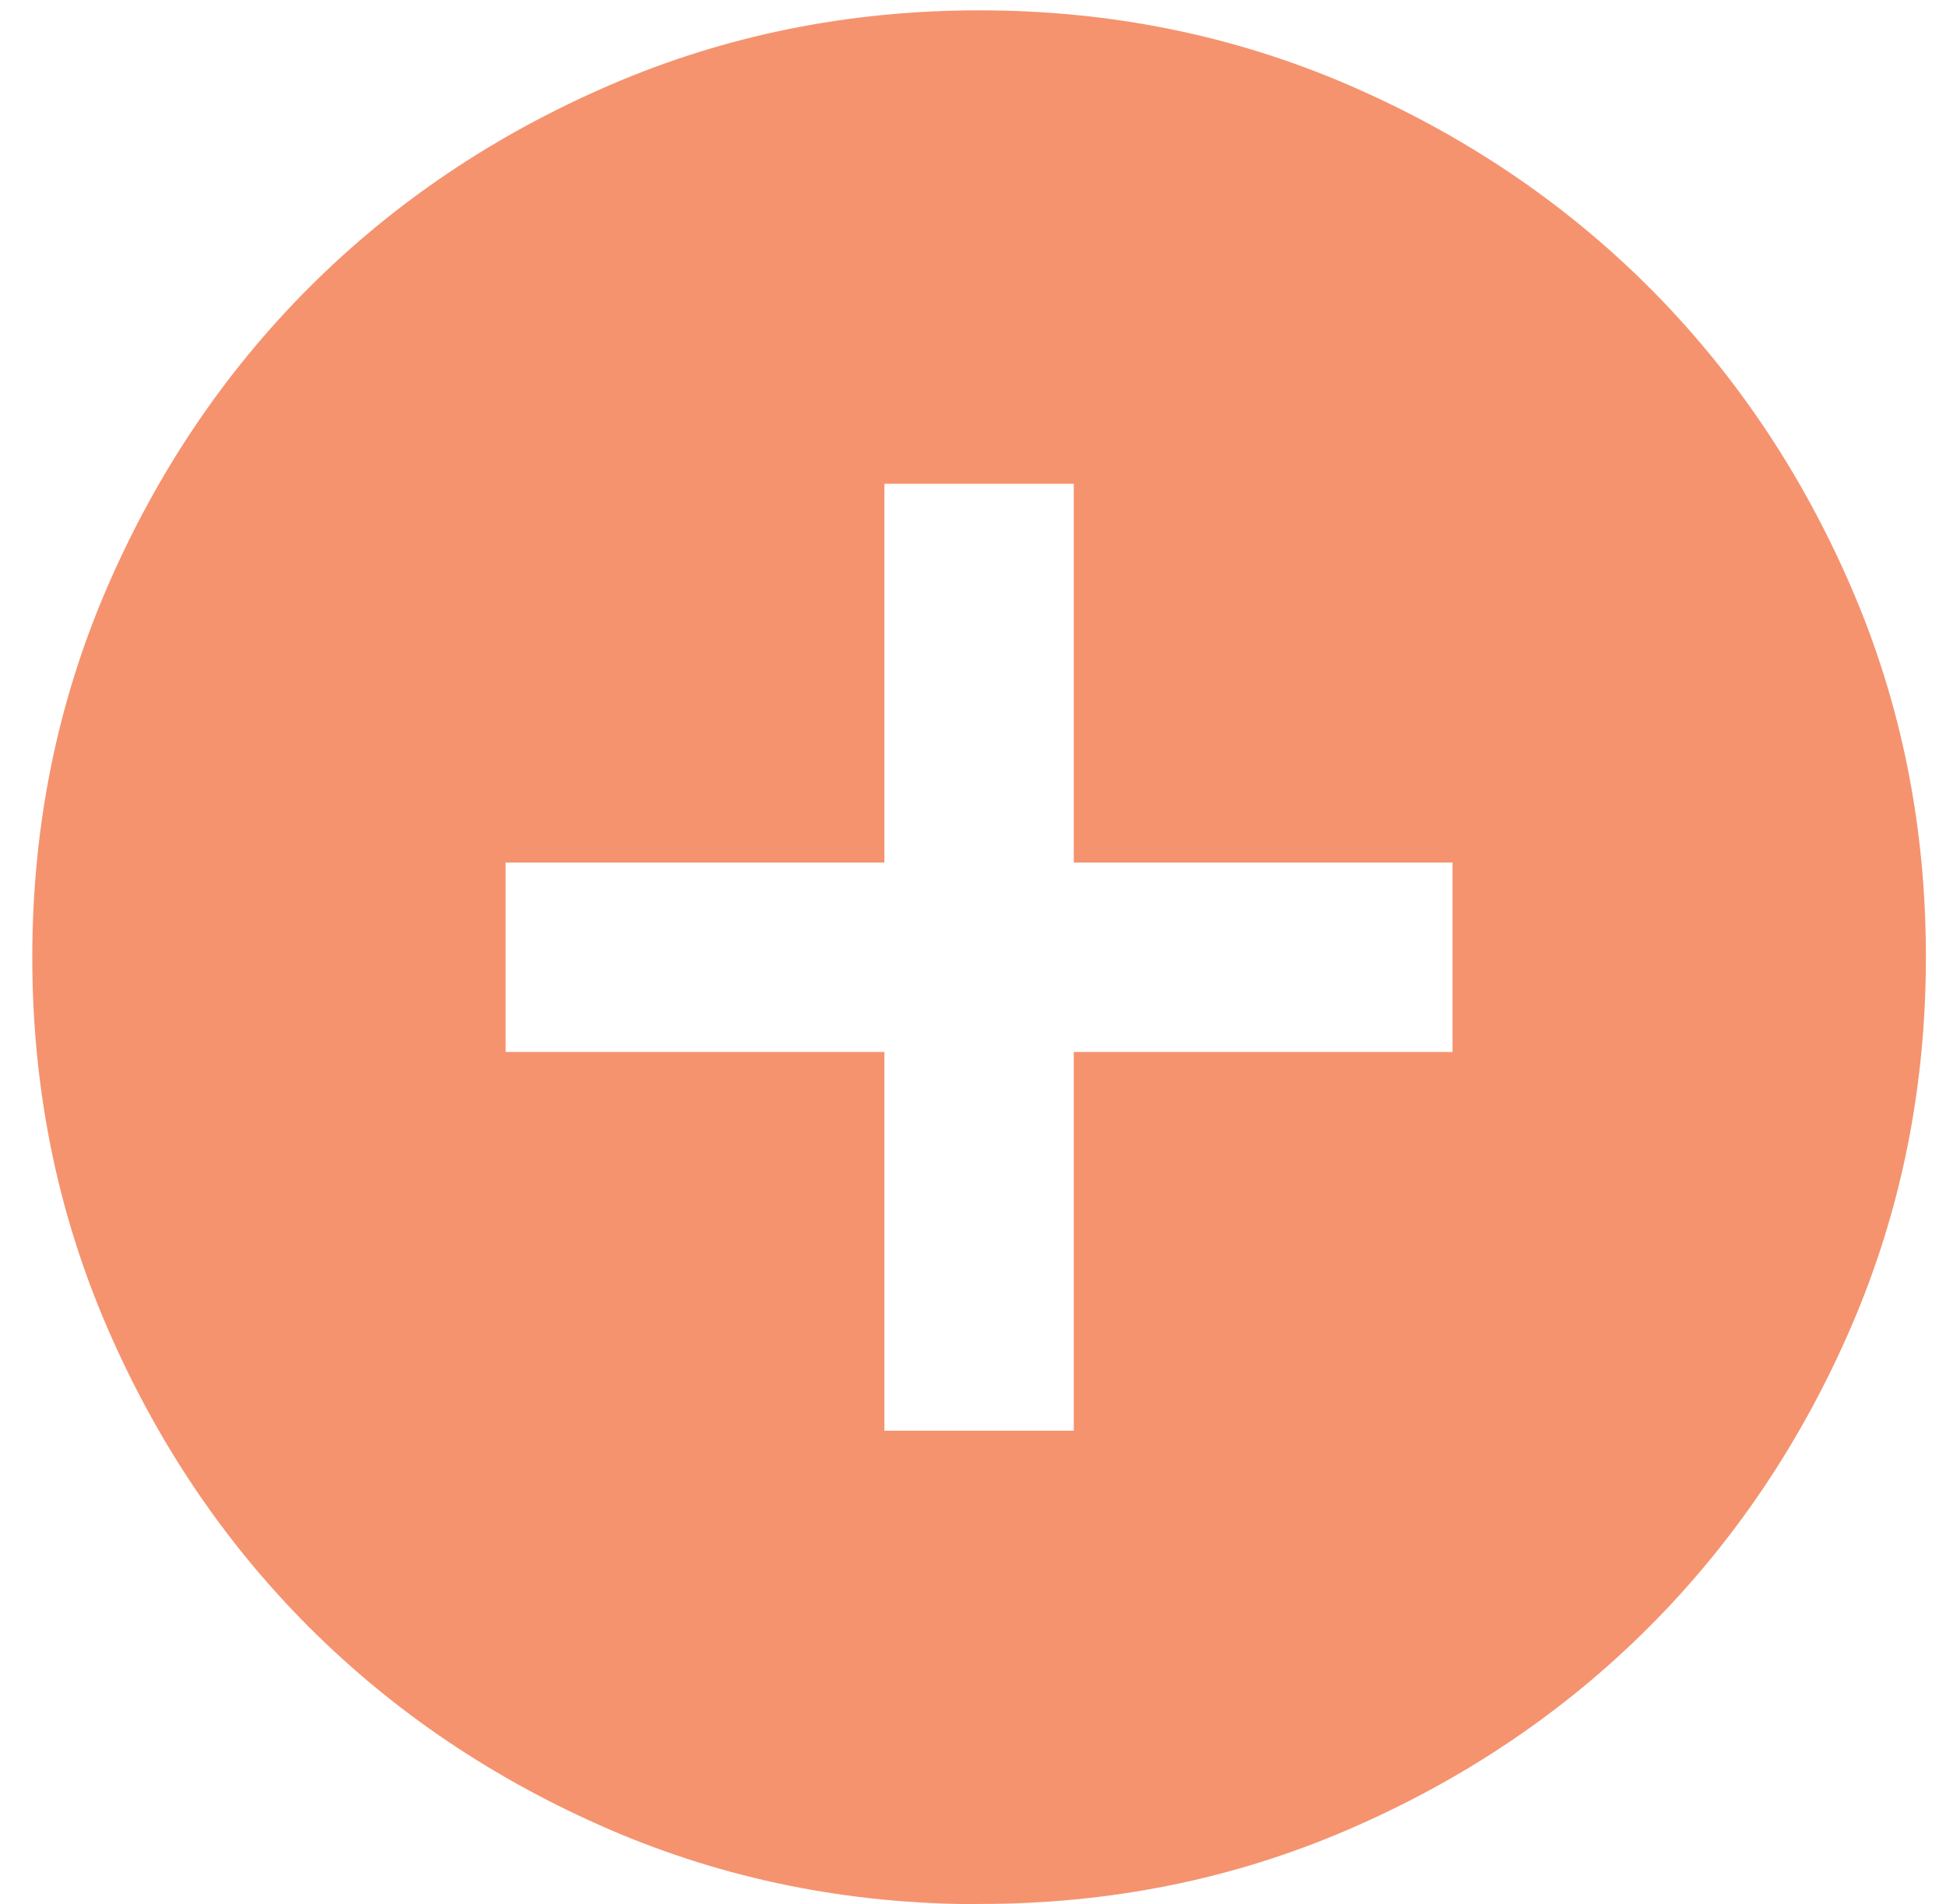 <?xml version="1.0" encoding="UTF-8"?>
<svg id="Layer_1" data-name="Layer 1" xmlns="http://www.w3.org/2000/svg" viewBox="0 0 179 175.15">
  <defs>
    <style>
      .cls-1 {
        fill: #f5936f;
      }
    </style>
  </defs>
  <path class="cls-1" d="m81.35,131.6h17.42v-34.84h34.84v-17.42h-34.84v-34.84h-17.42v34.84h-34.84v17.42h34.84v34.84Zm8.71,43.55c-12.05,0-23.37-2.29-33.97-6.86-10.6-4.58-19.81-10.78-27.65-18.61-7.84-7.84-14.04-17.06-18.61-27.65-4.57-10.6-6.86-21.92-6.86-33.97,0-12.05,2.29-23.37,6.86-33.97,4.58-10.6,10.78-19.81,18.61-27.65,7.84-7.84,17.06-14.04,27.65-18.61C66.69,3.25,78.01.96,90.06.95c12.05,0,23.37,2.29,33.97,6.86,10.6,4.58,19.81,10.78,27.65,18.61,7.84,7.84,14.05,17.06,18.62,27.65,4.58,10.6,6.86,21.92,6.85,33.97,0,12.05-2.29,23.37-6.86,33.97-4.58,10.6-10.78,19.81-18.61,27.65-7.84,7.84-17.06,14.05-27.65,18.62-10.6,4.58-21.92,6.86-33.97,6.85Z"/>
</svg>